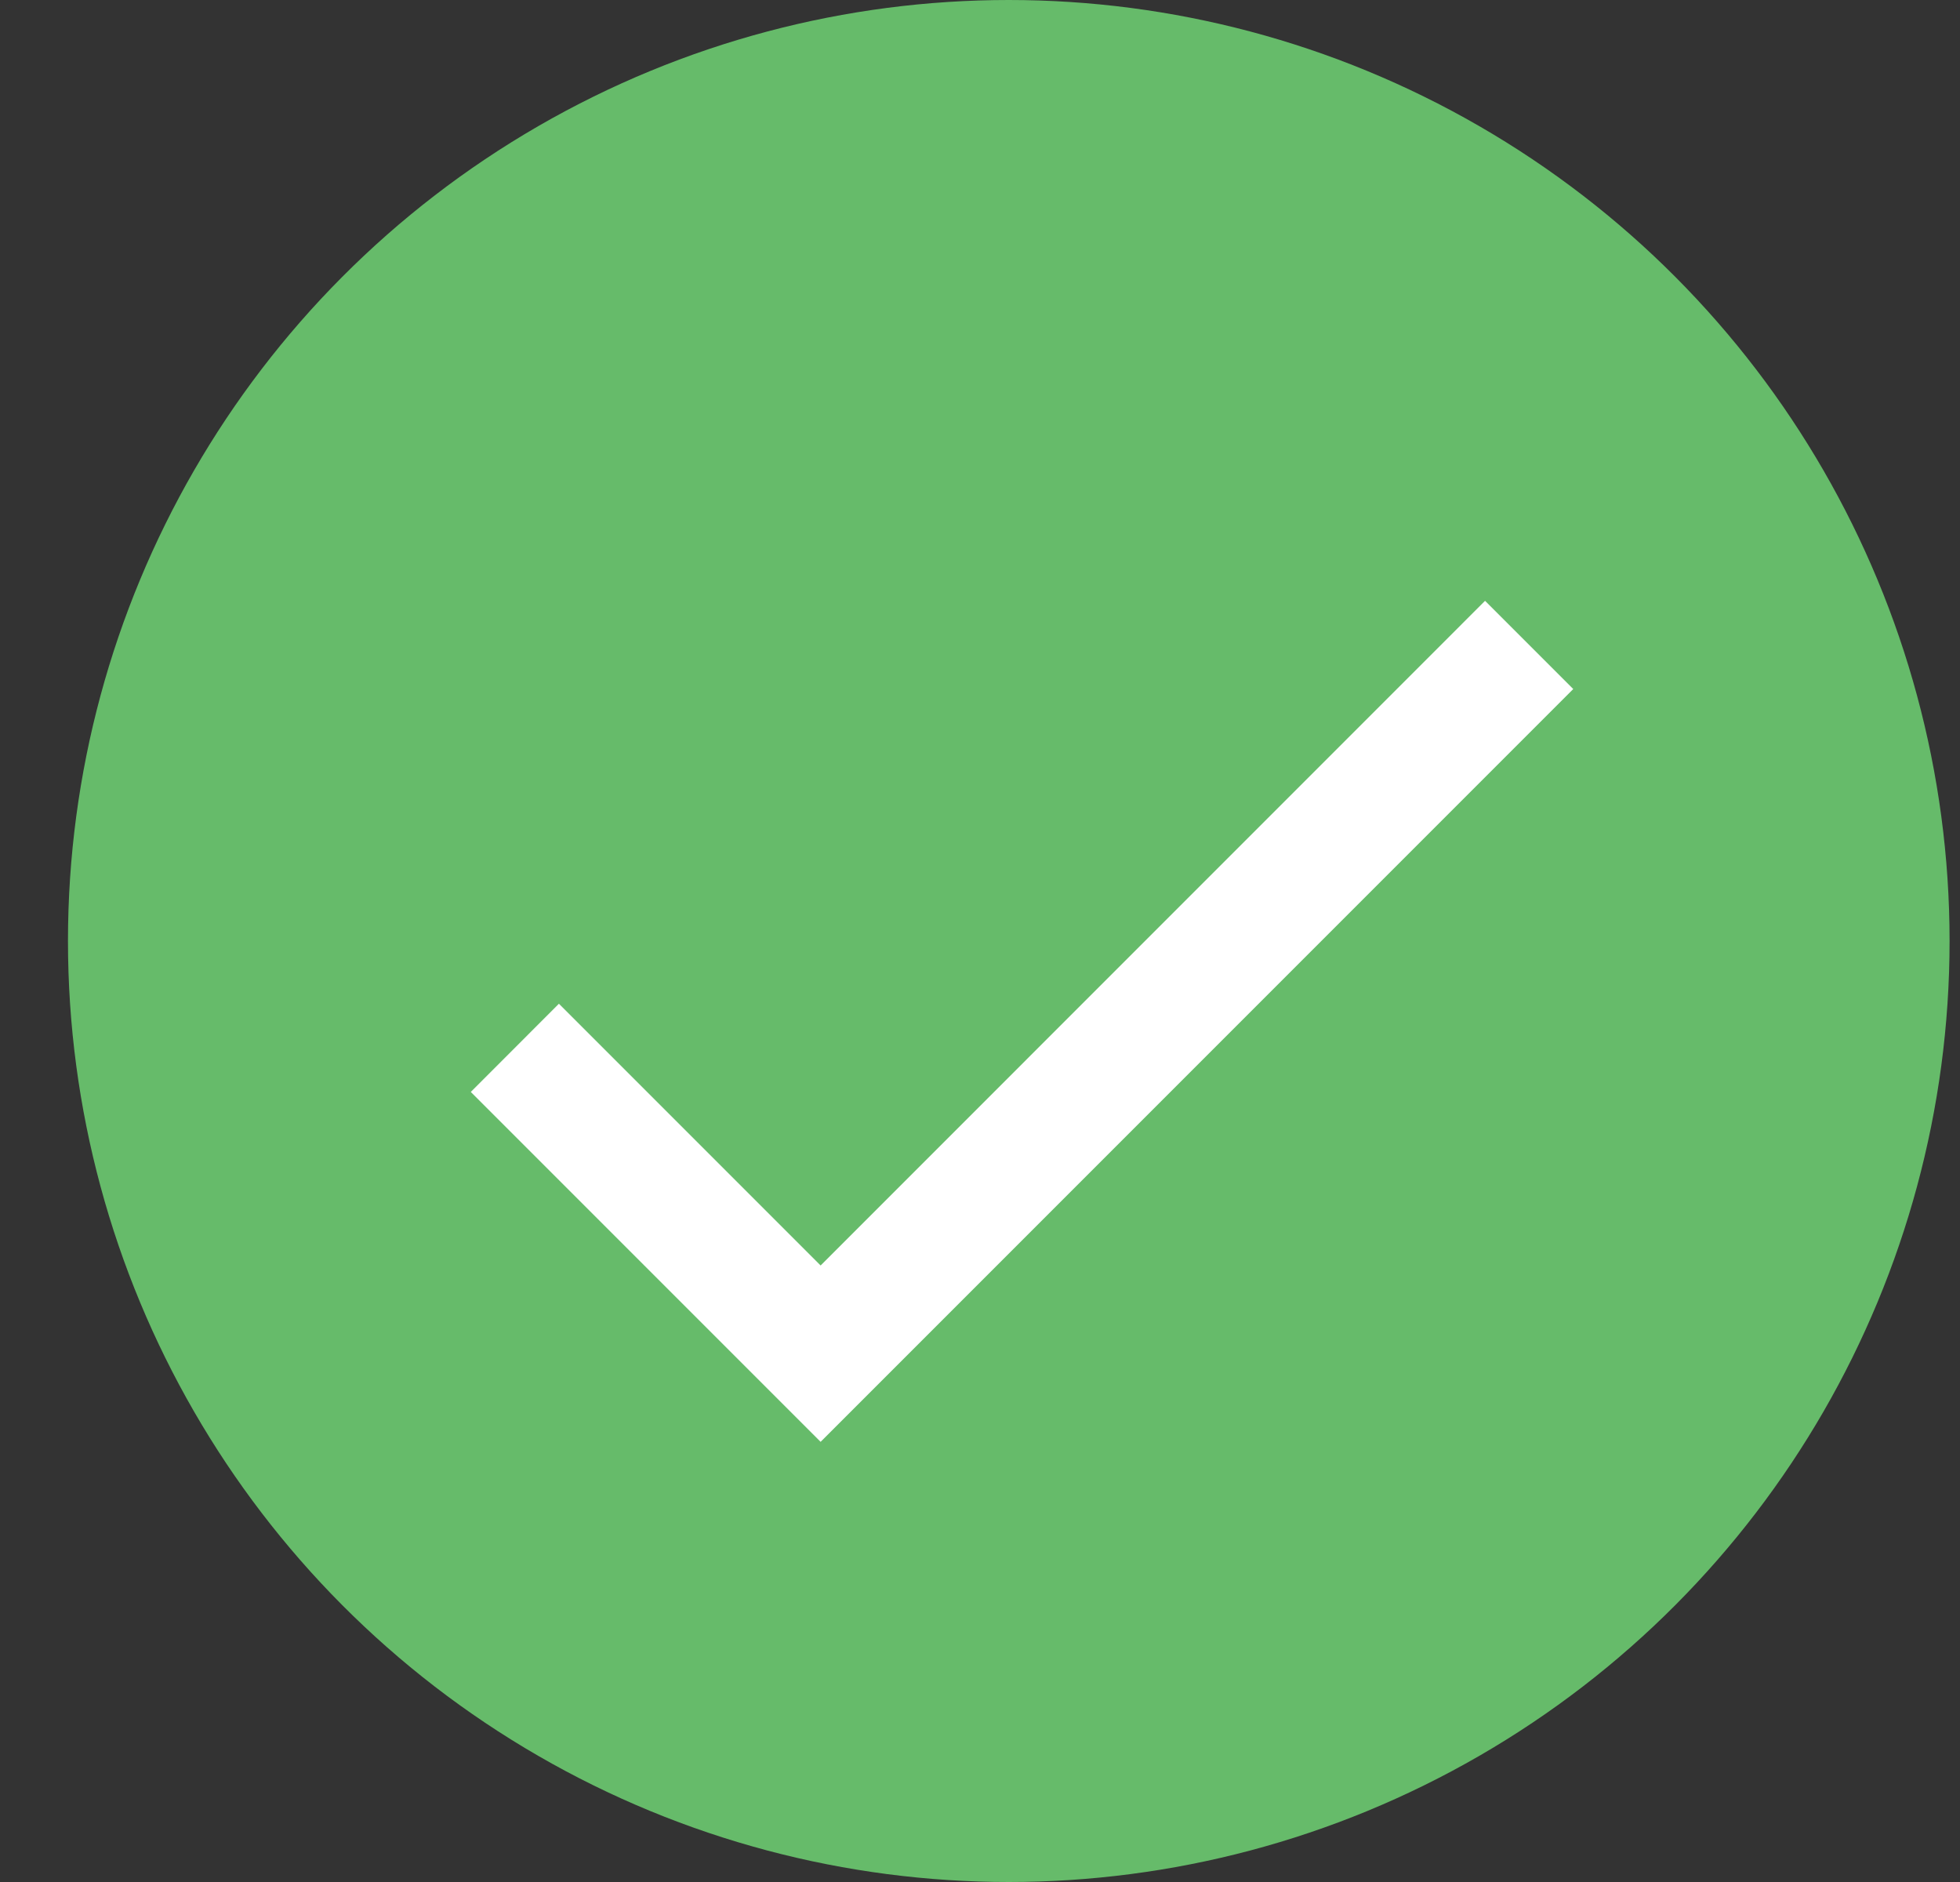 <?xml version="1.0" encoding="UTF-8"?>
<svg width="25px" height="24px" viewBox="0 0 25 24" version="1.1" xmlns="http://www.w3.org/2000/svg" xmlns:xlink="http://www.w3.org/1999/xlink">
    <rect x="0" y="0" width="25" height="24" fill="#333333" stroke="none"/>
    <!-- Generator: sketchtool 54.1 (76490) - https://sketchapp.com -->
    <title>8F05D0D3-7527-4E09-B857-52076894F35A</title>
    <desc>Created with sketchtool.</desc>
    <defs>
        <polygon id="path-1" points="9.6 16.138 18.075 7.662 19.2 8.787 9.6 18.387 5.138 13.925 6.262 12.8"></polygon>
    </defs>
    <g id="Data-Refresh-Queue-Notification-v3" stroke="none" stroke-width="1" fill="none" fill-rule="evenodd">
        <g id="3.0-Data-Refresh-/-Expanded-/-Completed-Task" transform="translate(-721, -271)">
            <g id="Data-Refresh-Queue" transform="translate(703, 75)">
                <g id="Dataset-3" transform="translate(18.867, 196)">
                    <g id="Checkmark-Icon">
                        <circle id="Oval" fill="#66BB6A" cx="12" cy="12" r="12"></circle>
                        <mask id="mask-2" fill="white">
                            <use xlink:href="#path-1"></use>
                        </mask>
                        <use id="check2" fill="#FFFFFF" fill-rule="nonzero" xlink:href="#path-1"></use>
                    </g>
                </g>
            </g>
        </g>
    </g>
</svg>